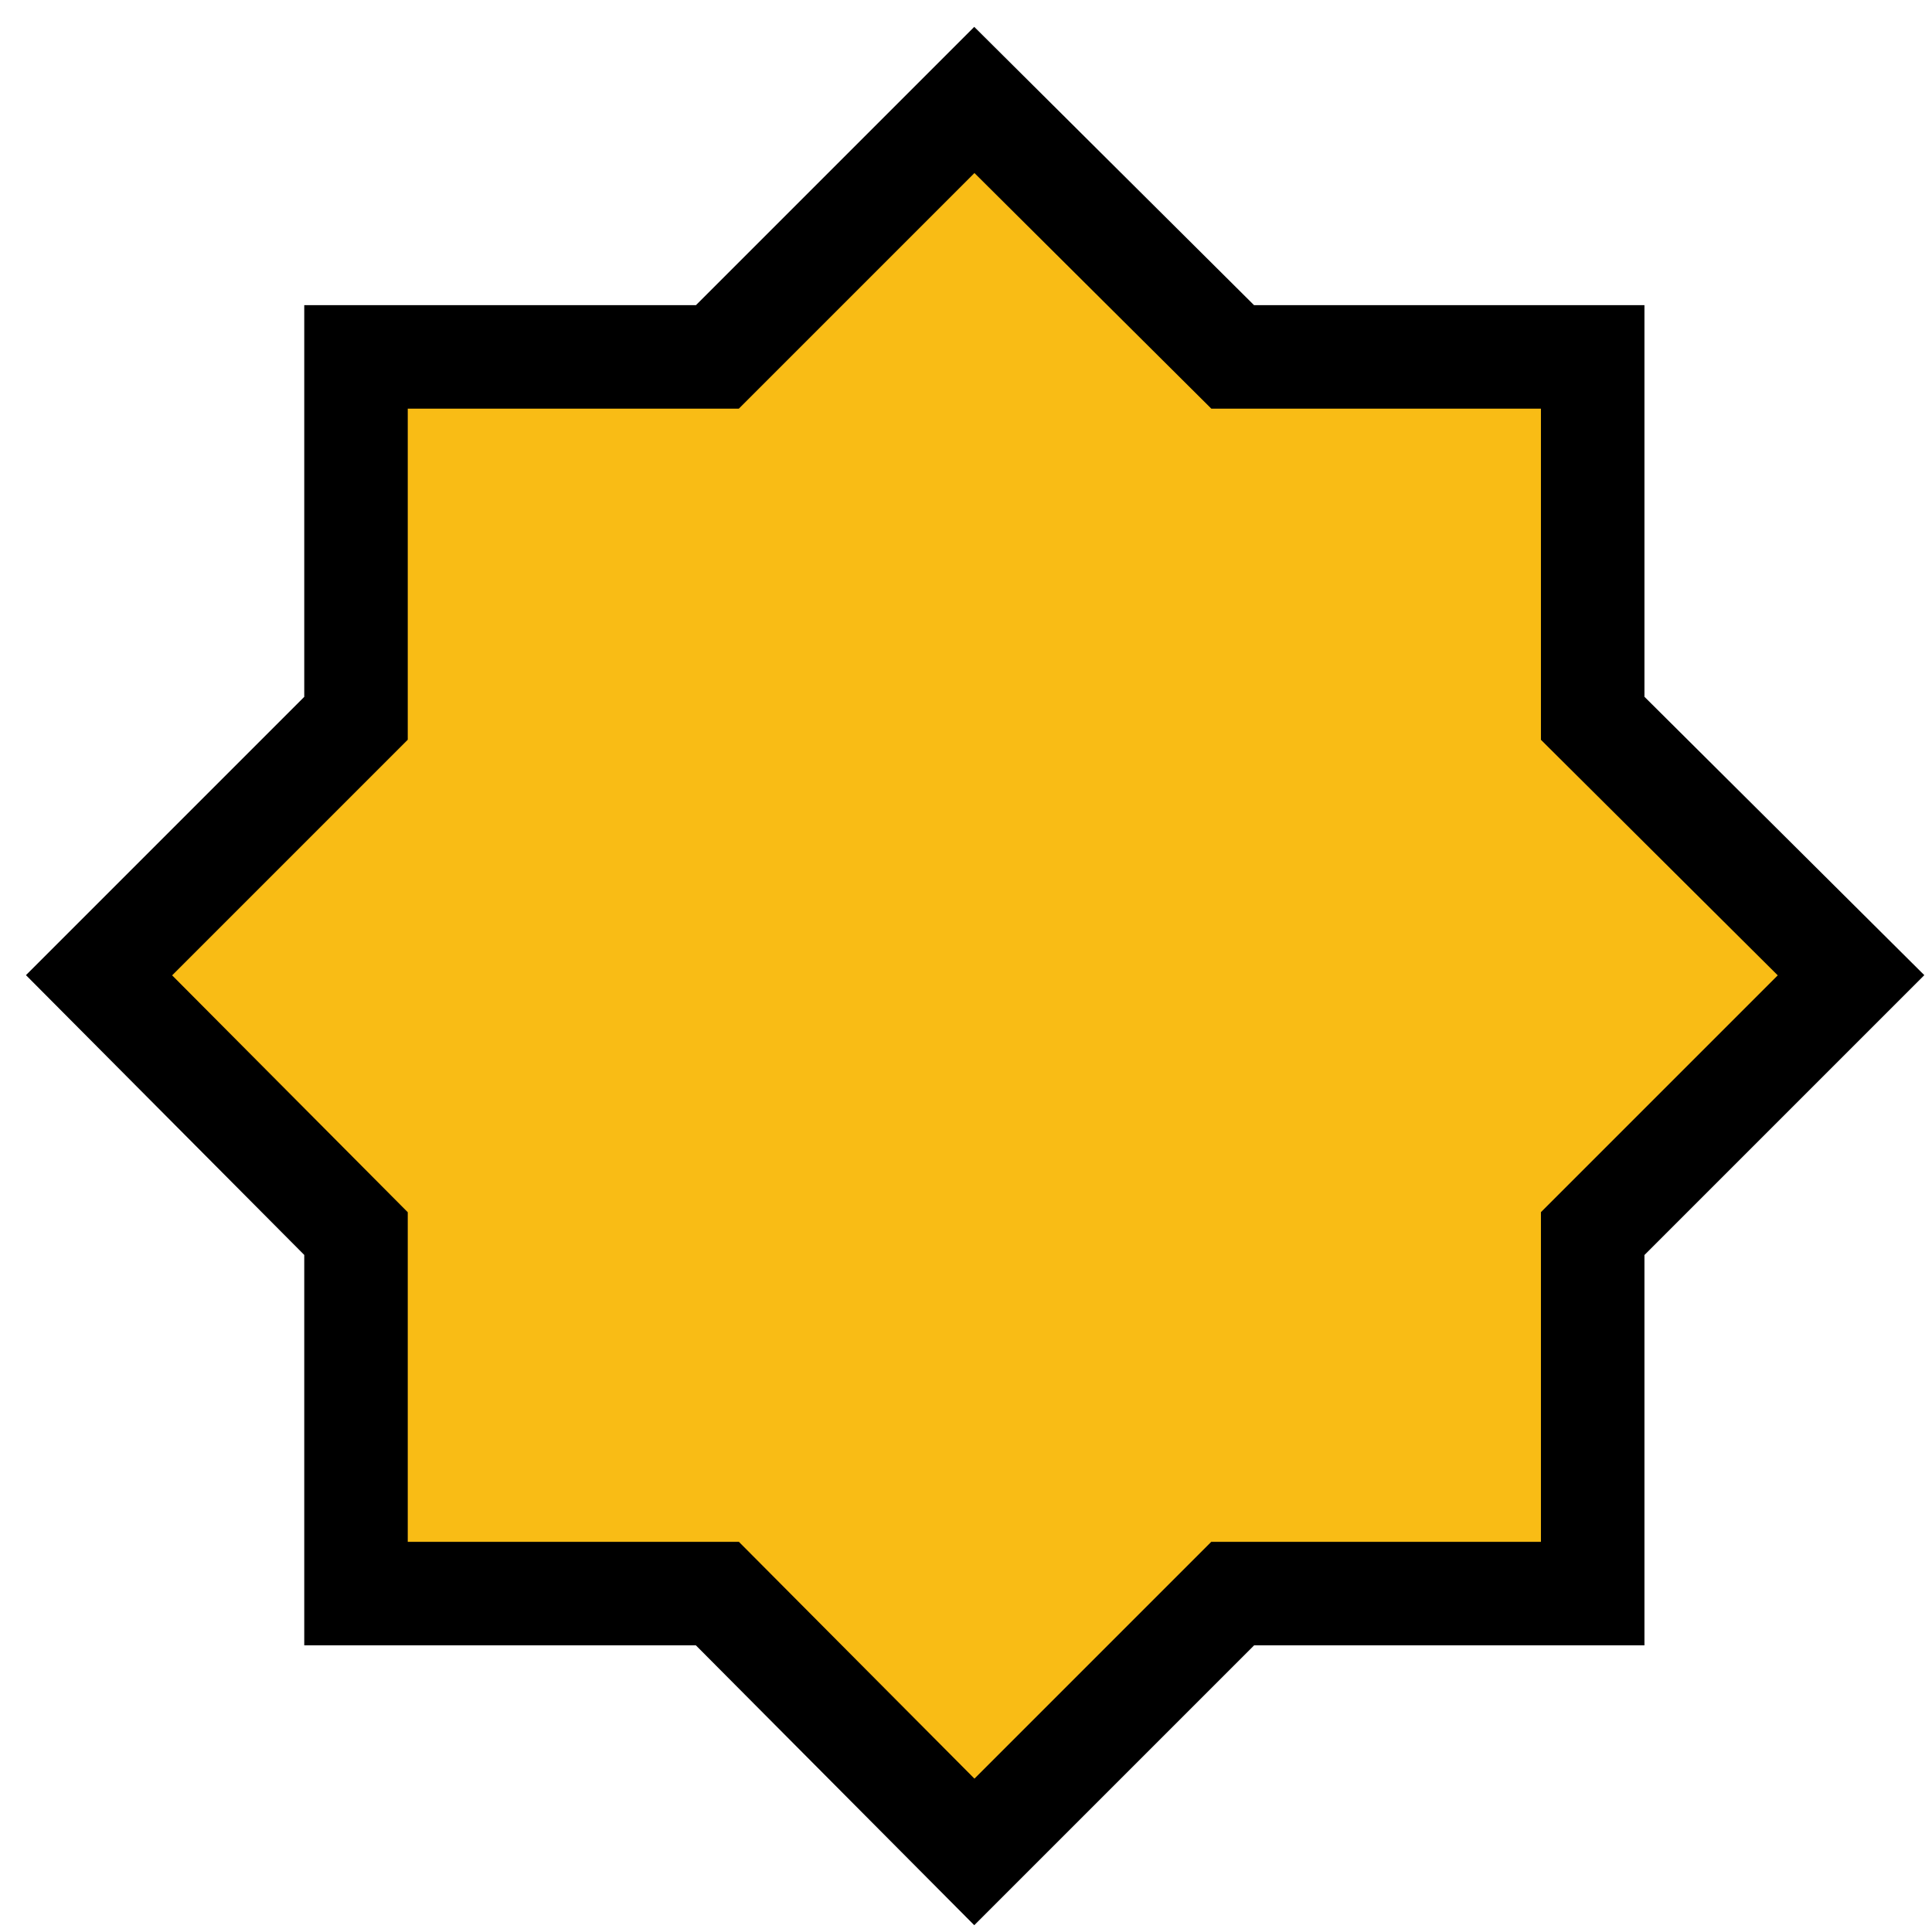 <svg width="56" height="56" viewBox="0 0 56 56" fill="none" xmlns="http://www.w3.org/2000/svg">
<path d="M20.794 46.191L28.242 53.679L35.73 46.191H46.165V35.756L53.653 28.268L46.165 20.82V10.345H35.73L28.242 2.897L20.794 10.345H10.319V20.82L2.871 28.268L10.319 35.756V46.191H20.794Z" fill="#F9BC15" stroke="black" stroke-width="3" stroke-miterlimit="10"/>
</svg>
